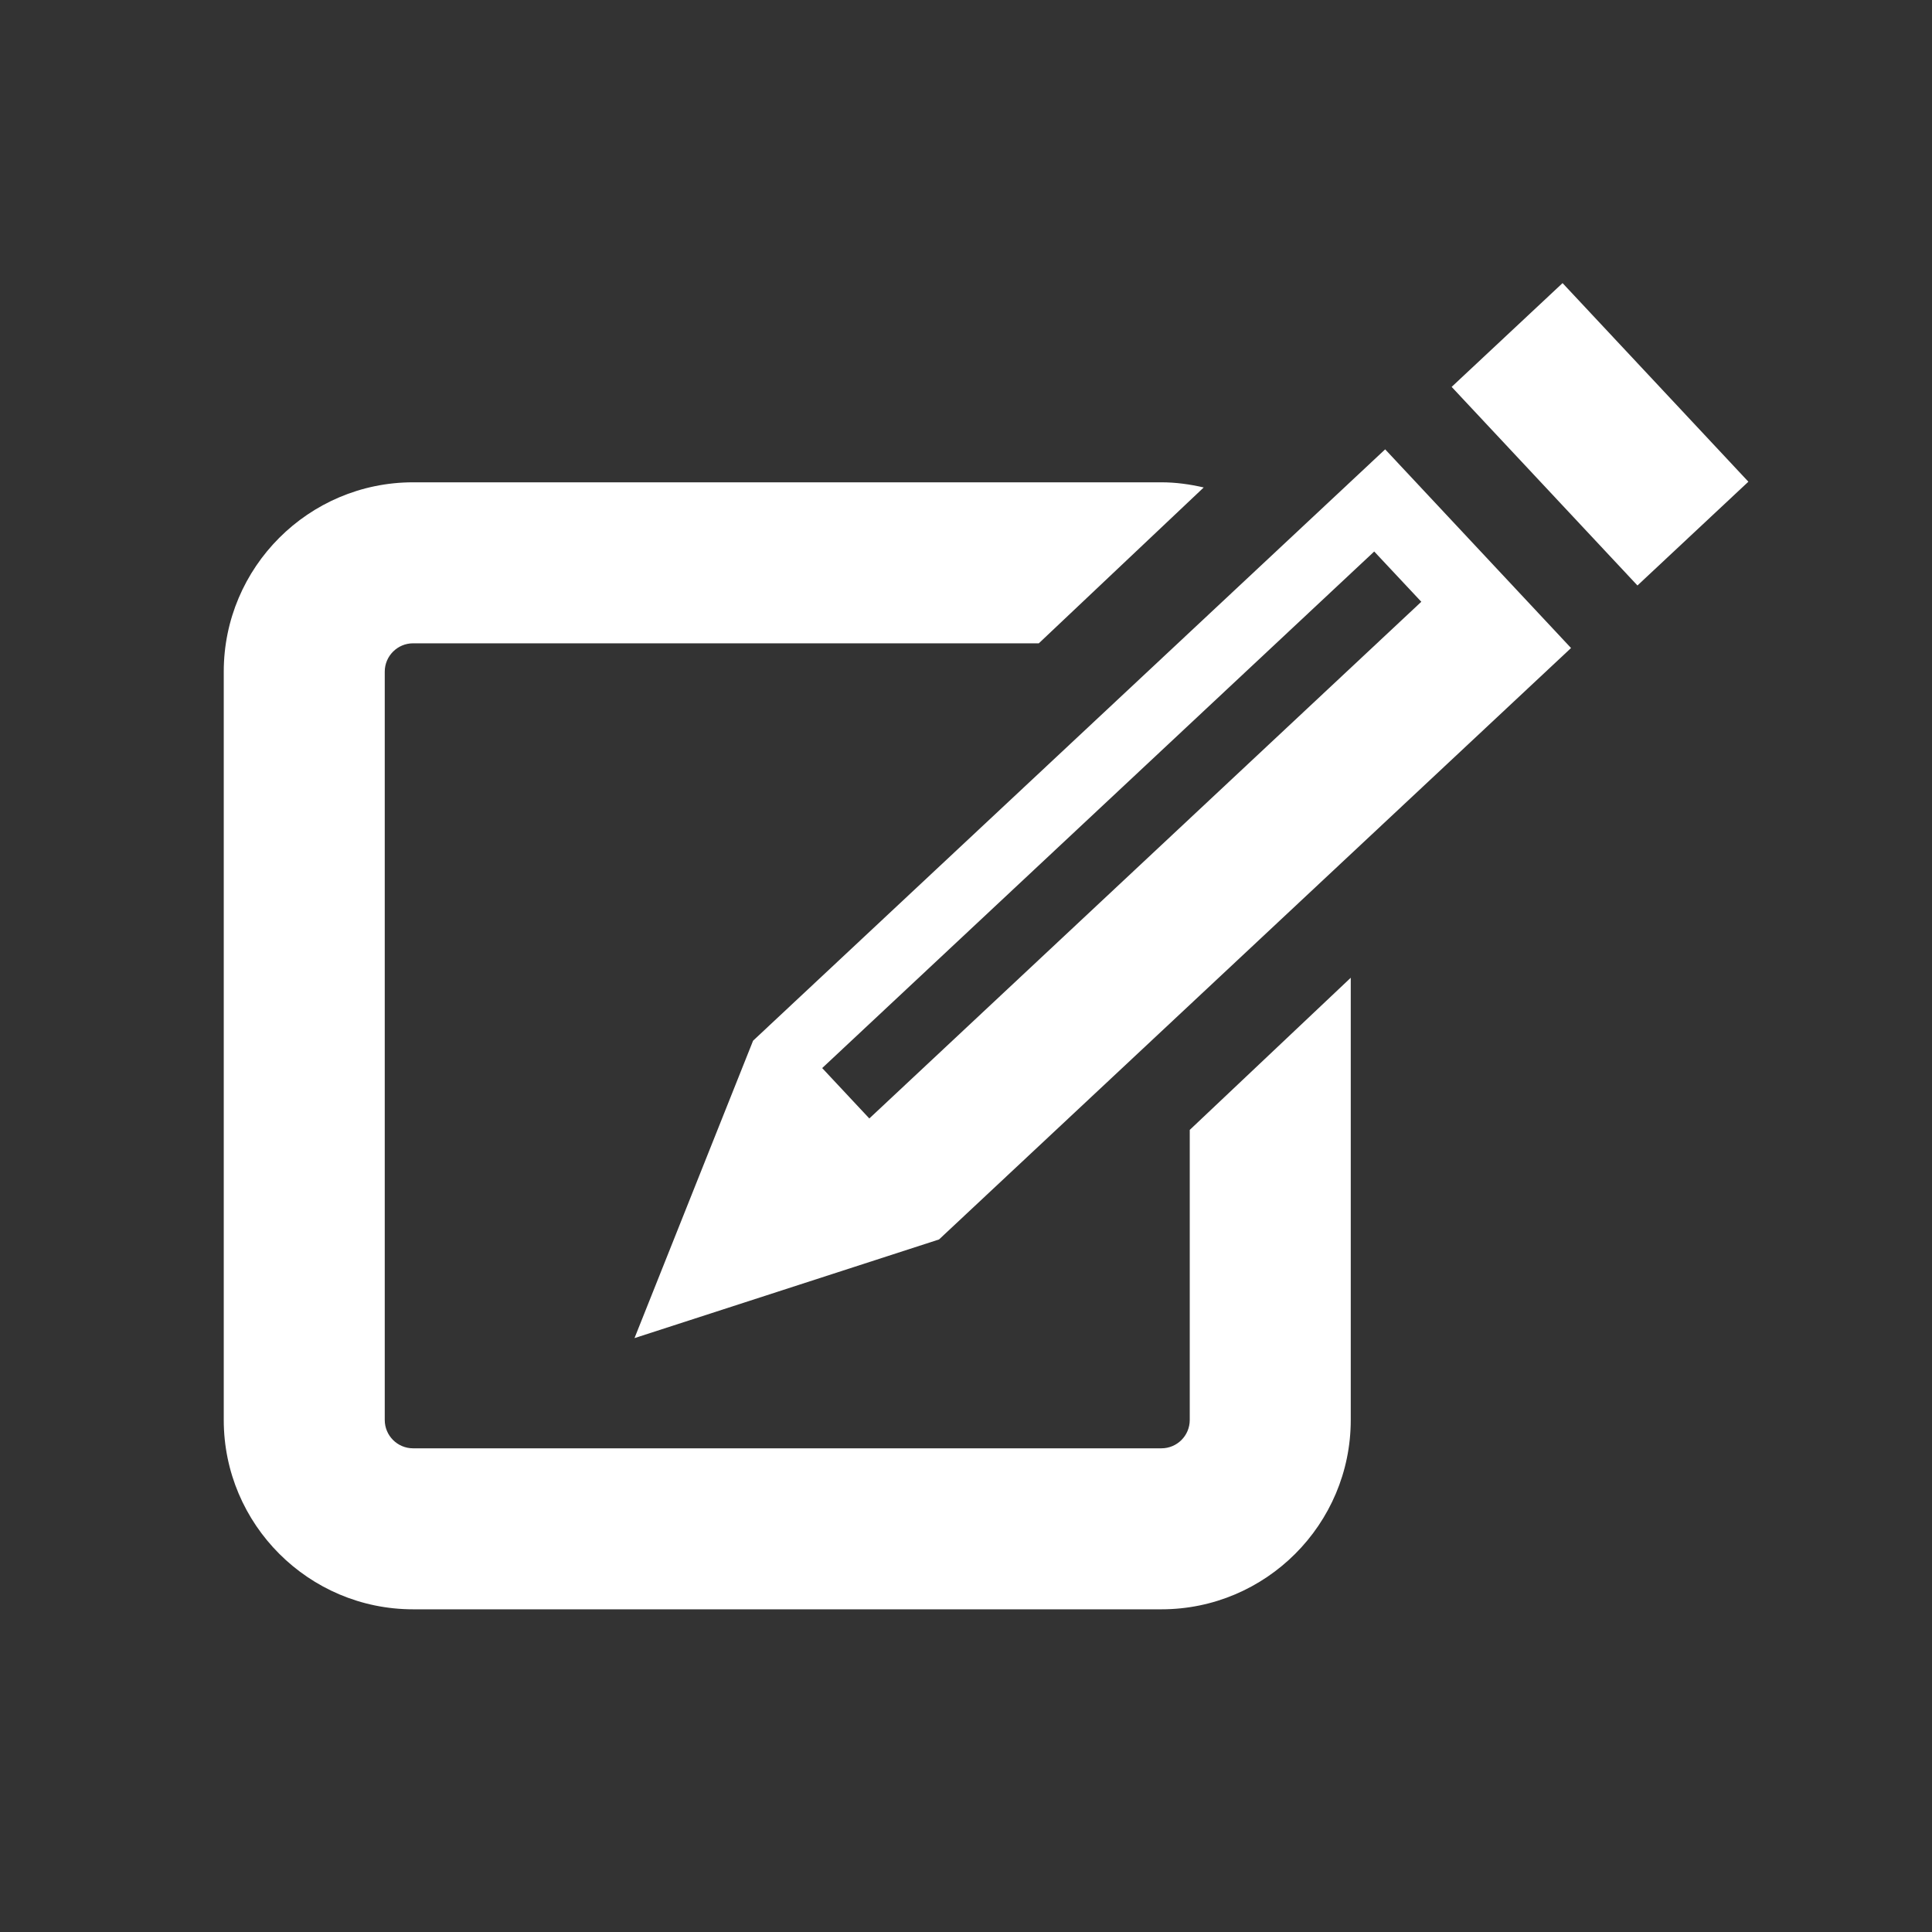 <?xml version="1.0" encoding="UTF-8" standalone="no"?>
<!-- Created with Inkscape (http://www.inkscape.org/) -->

<svg
   xmlns:svg="http://www.w3.org/2000/svg"
   xmlns="http://www.w3.org/2000/svg"
   version="1.1"
   width="48"
   height="48"
   viewBox="0 0 48 48"
   id="Layer_2"
   xml:space="preserve"><rect x="0" y="0" width="48" height="48" fill="#333333" stroke="none"/><defs
   id="defs11" />
<path
   d="m 29.559,28.072 v 7.207 c 0,0.389 -0.315,0.704 -0.704,0.704 h -18.592 c -0.388,0 -0.704,-0.315 -0.704,-0.704 v -18.592 c 0,-0.388 0.316,-0.704 0.704,-0.704 h 15.546 l 4.097,-3.872 c -0.339,-0.078 -0.689,-0.128 -1.051,-0.128 h -18.592 c -2.594,0 -4.704,2.11 -4.704,4.704 v 18.592 c 0,2.594 2.11,4.704 4.704,4.704 h 18.592 c 2.594,0 4.704,-2.11 4.704,-4.704 v -10.987 l -4,3.78 z"
   id="path3" fill="#ffffff" />
<rect
   width="6.759"
   height="3.775"
   x="31.669"
   y="-23.55"
   transform="matrix(0.683,0.73,-0.73,0.683,0,0)"
   id="rect5" fill="#ffffff" />
<path
   d="m 34.414,11.164 -15.704,14.692 -2.946,7.389 7.566,-2.451 15.702,-14.694 -4.618,-4.936 z m -12.816,16.624 -1.171,-1.252 13.715,-12.834 1.17,1.249 -13.714,12.837 z"
   id="path7" fill="#ffffff" />
</svg>